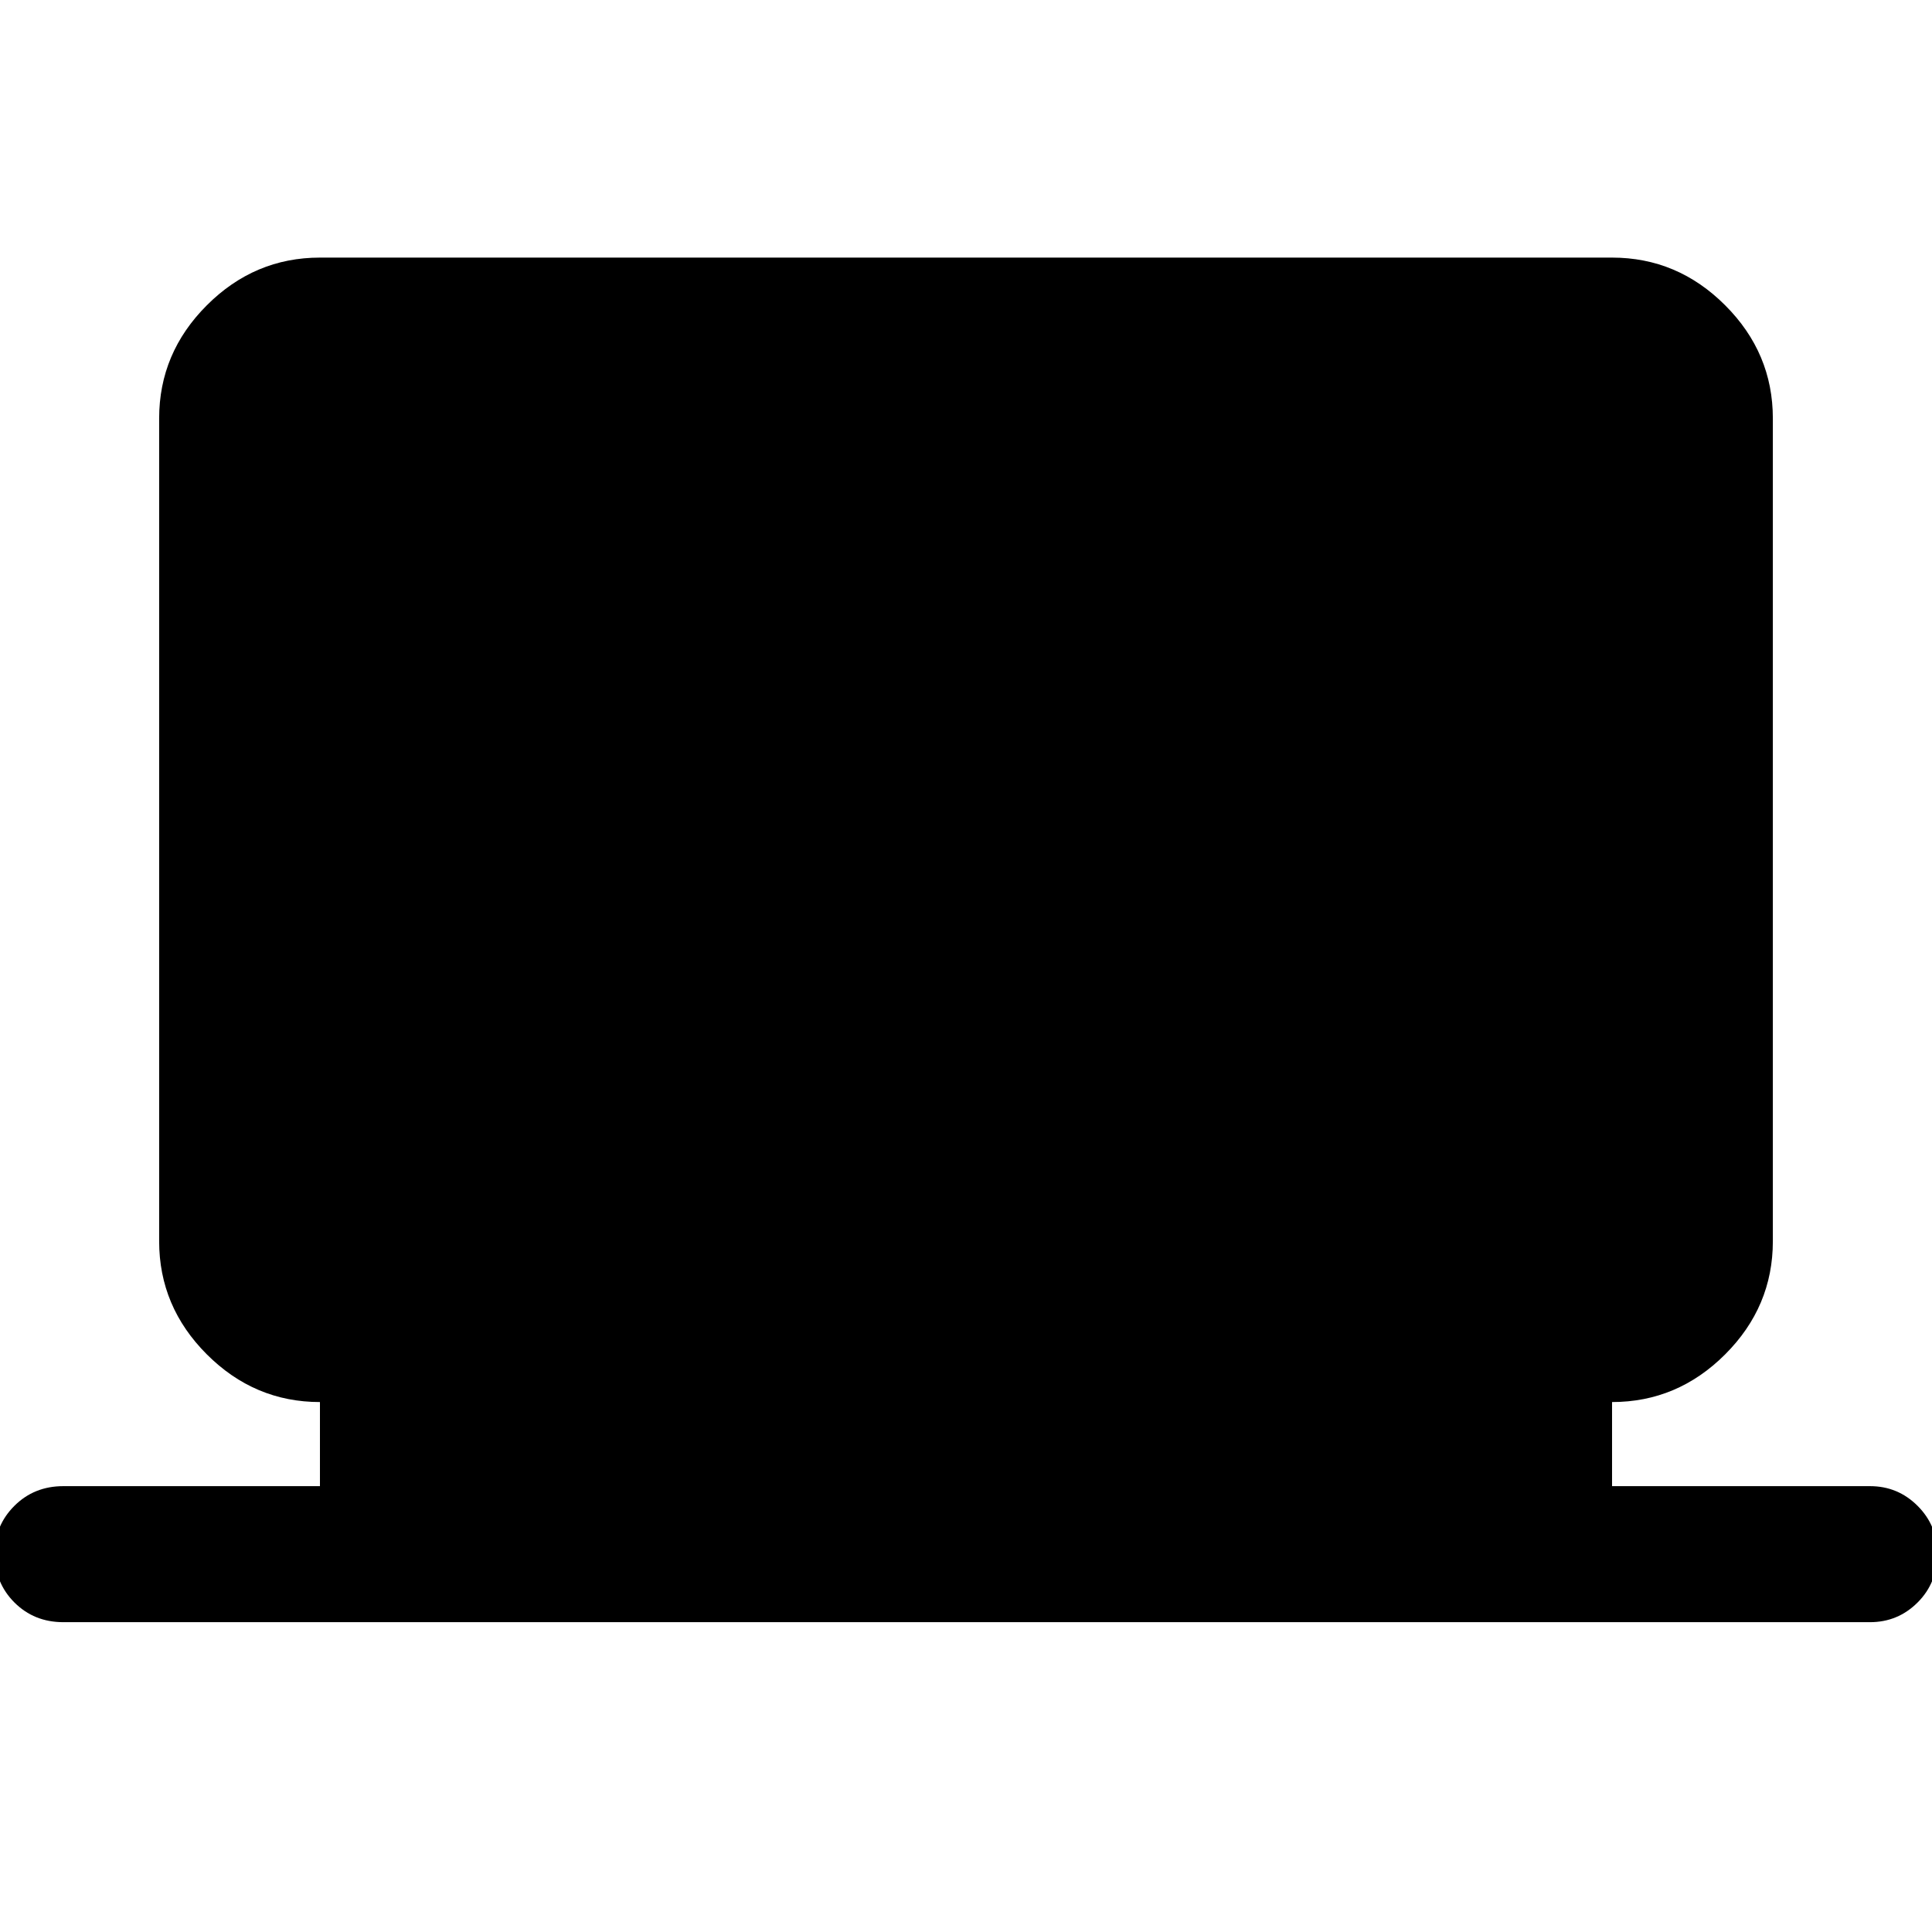 <svg xmlns="http://www.w3.org/2000/svg" height="40" viewBox="0 -960 960 960" width="40"><path d="M31.46-153.95q-14.51 0-24.32-9.81-9.8-9.82-9.8-24.34 0-13.85 9.8-23.64 9.81-9.8 24.32-9.8h127.52v-41.79q-32.52 0-56.21-23.7-23.69-23.69-23.69-56.2V-752.1q0-32.51 23.69-56.2 23.69-23.7 56.21-23.7h642.04q32.52 0 56.21 23.7 23.69 23.69 23.69 56.2v408.87q0 32.51-23.69 56.2-23.69 23.7-56.21 23.7v41.79H929.2q13.85 0 23.66 9.81 9.8 9.82 9.8 23.67 0 14.52-9.8 24.31-9.81 9.8-23.66 9.8H31.46Z"/></svg>